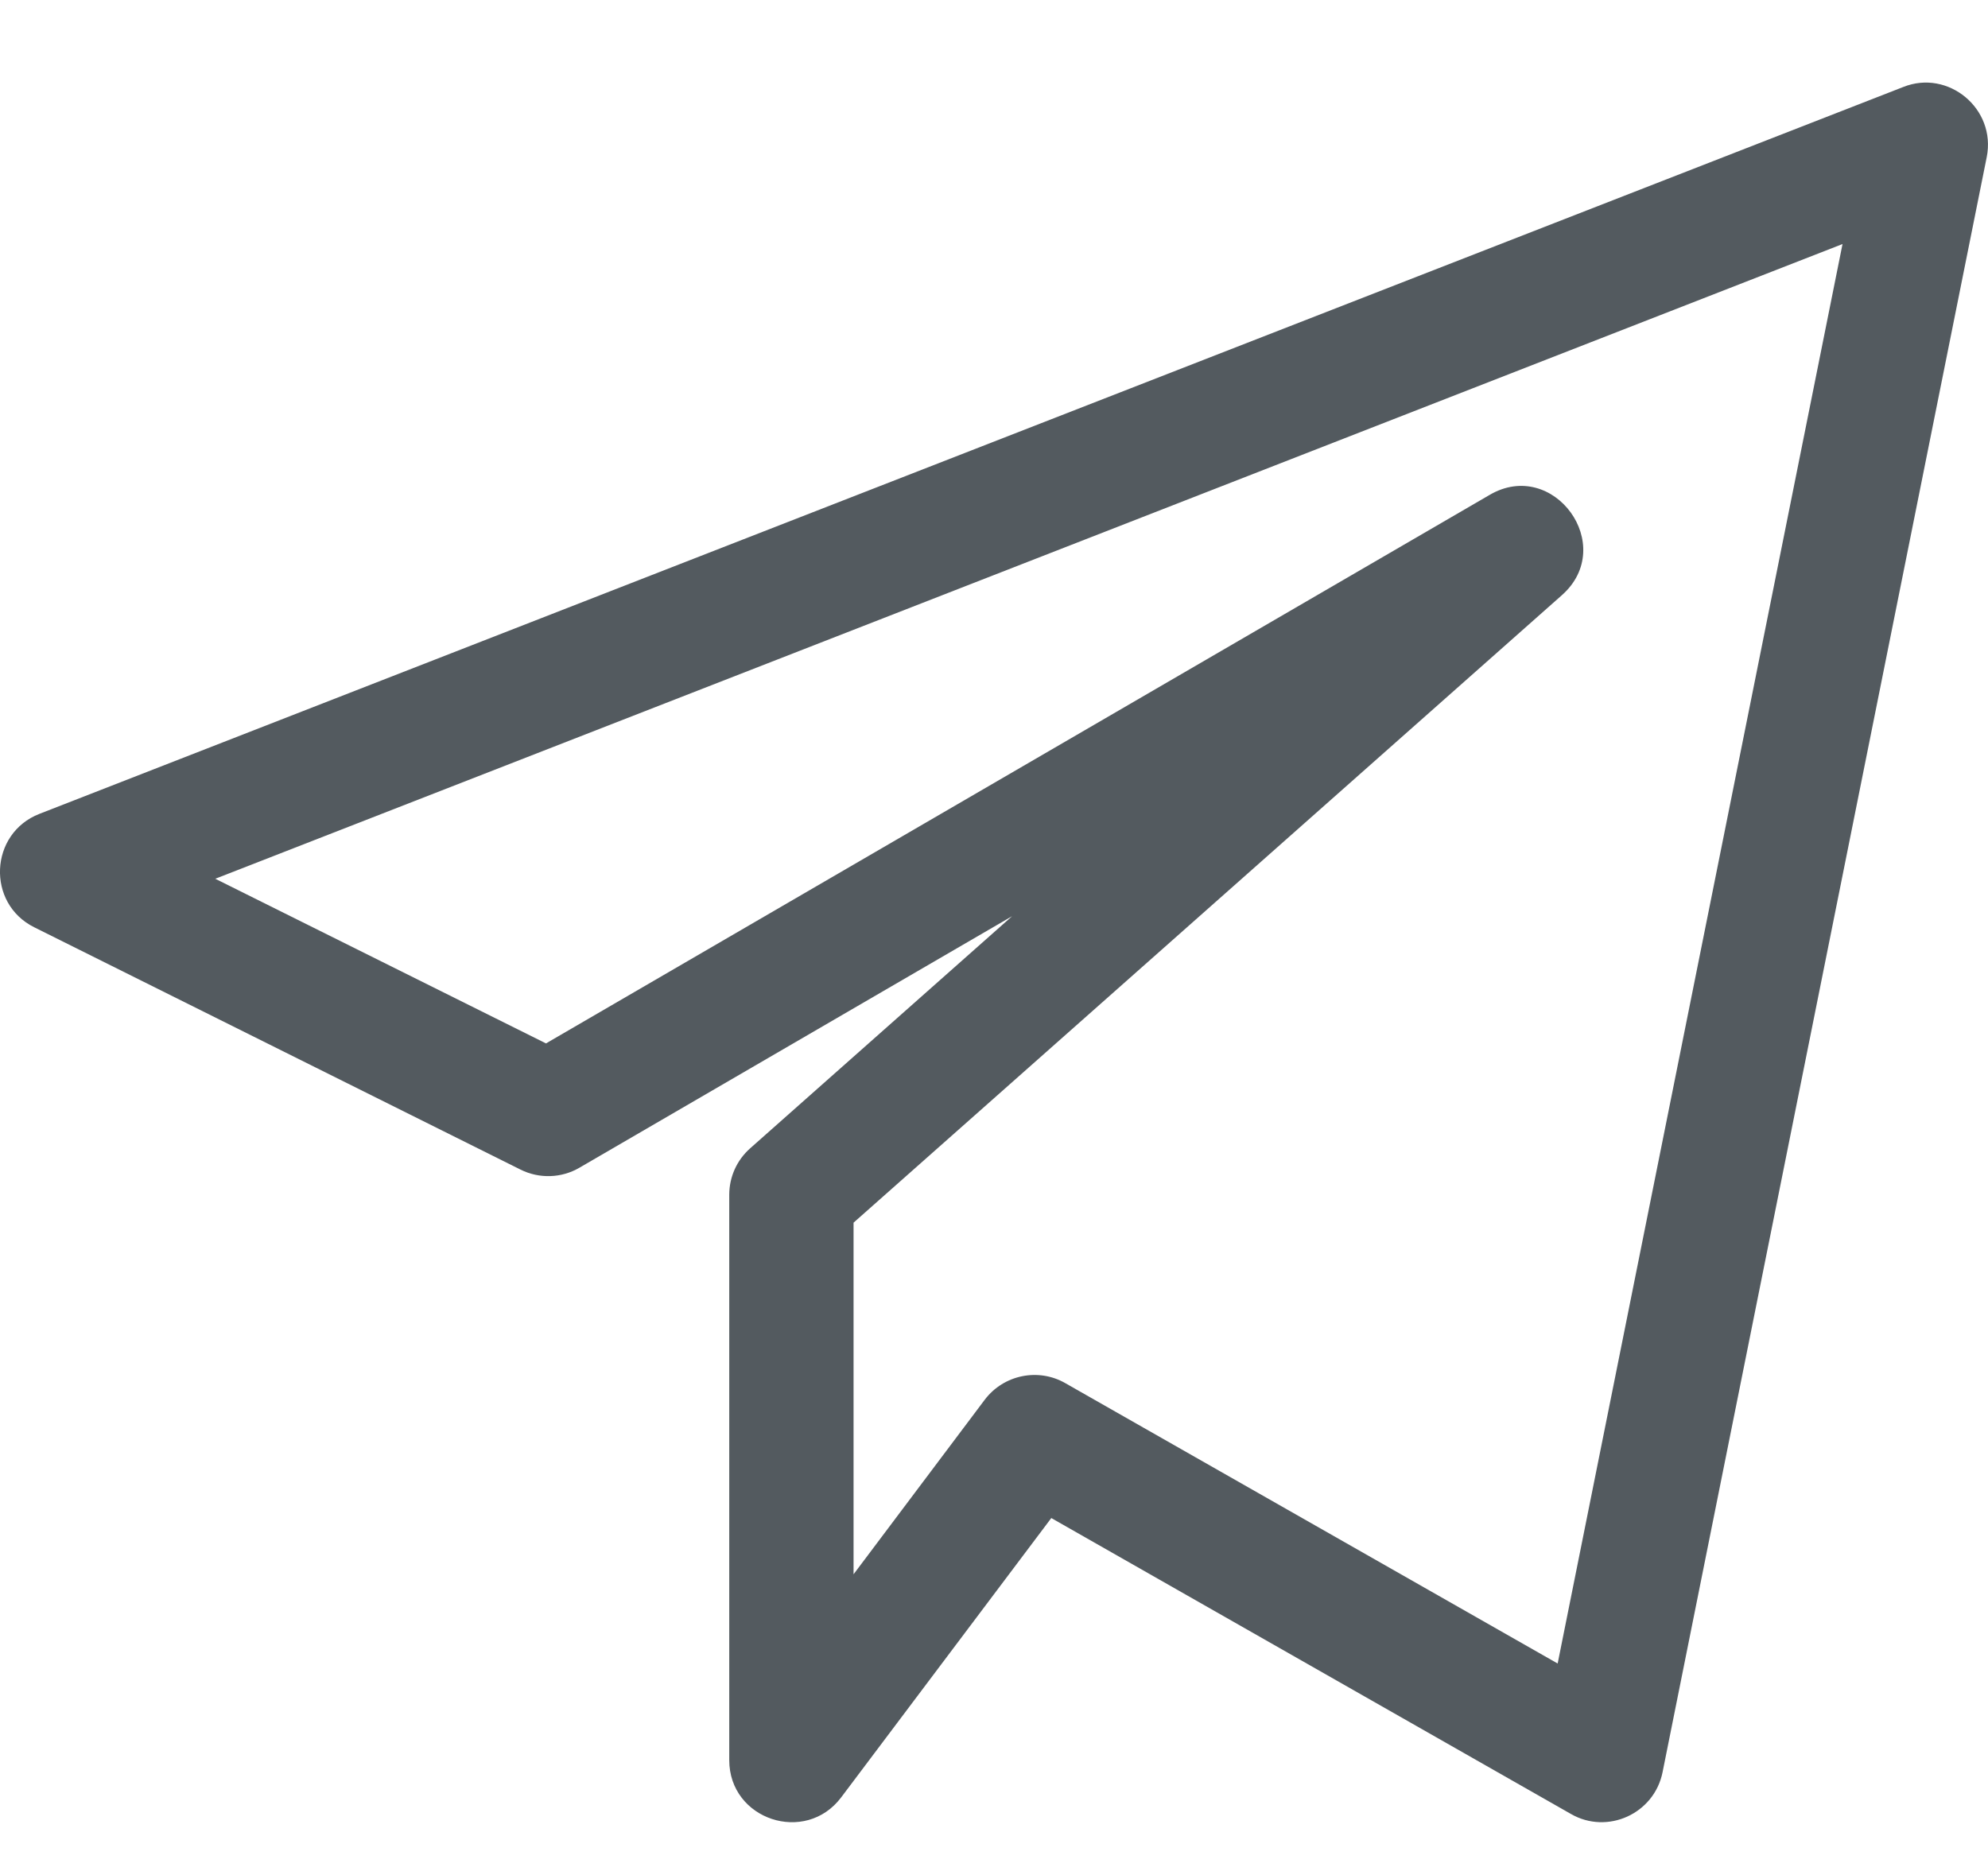 <svg width="17" height="16" viewBox="0 0 17 16" fill="none" xmlns="http://www.w3.org/2000/svg">
<path d="M0.293 7.93L4.451 10.002C4.611 10.082 4.801 10.076 4.955 9.986L8.655 7.835L6.415 9.82C6.301 9.921 6.236 10.065 6.236 10.218V15.052C6.236 15.562 6.887 15.777 7.193 15.371L8.99 12.982L13.434 15.513C13.745 15.692 14.145 15.512 14.217 15.156L16.989 1.344C17.072 0.929 16.659 0.59 16.275 0.744L0.337 6.96C-0.091 7.127 -0.118 7.726 0.293 7.93ZM15.756 2.087L13.32 14.226L9.109 11.828C8.88 11.697 8.584 11.755 8.421 11.97L7.299 13.463V10.456L13.356 5.09C13.835 4.666 13.284 3.911 12.737 4.233L4.669 8.923L1.841 7.515L15.756 2.087Z" fill="#535A5F"/>
</svg>
